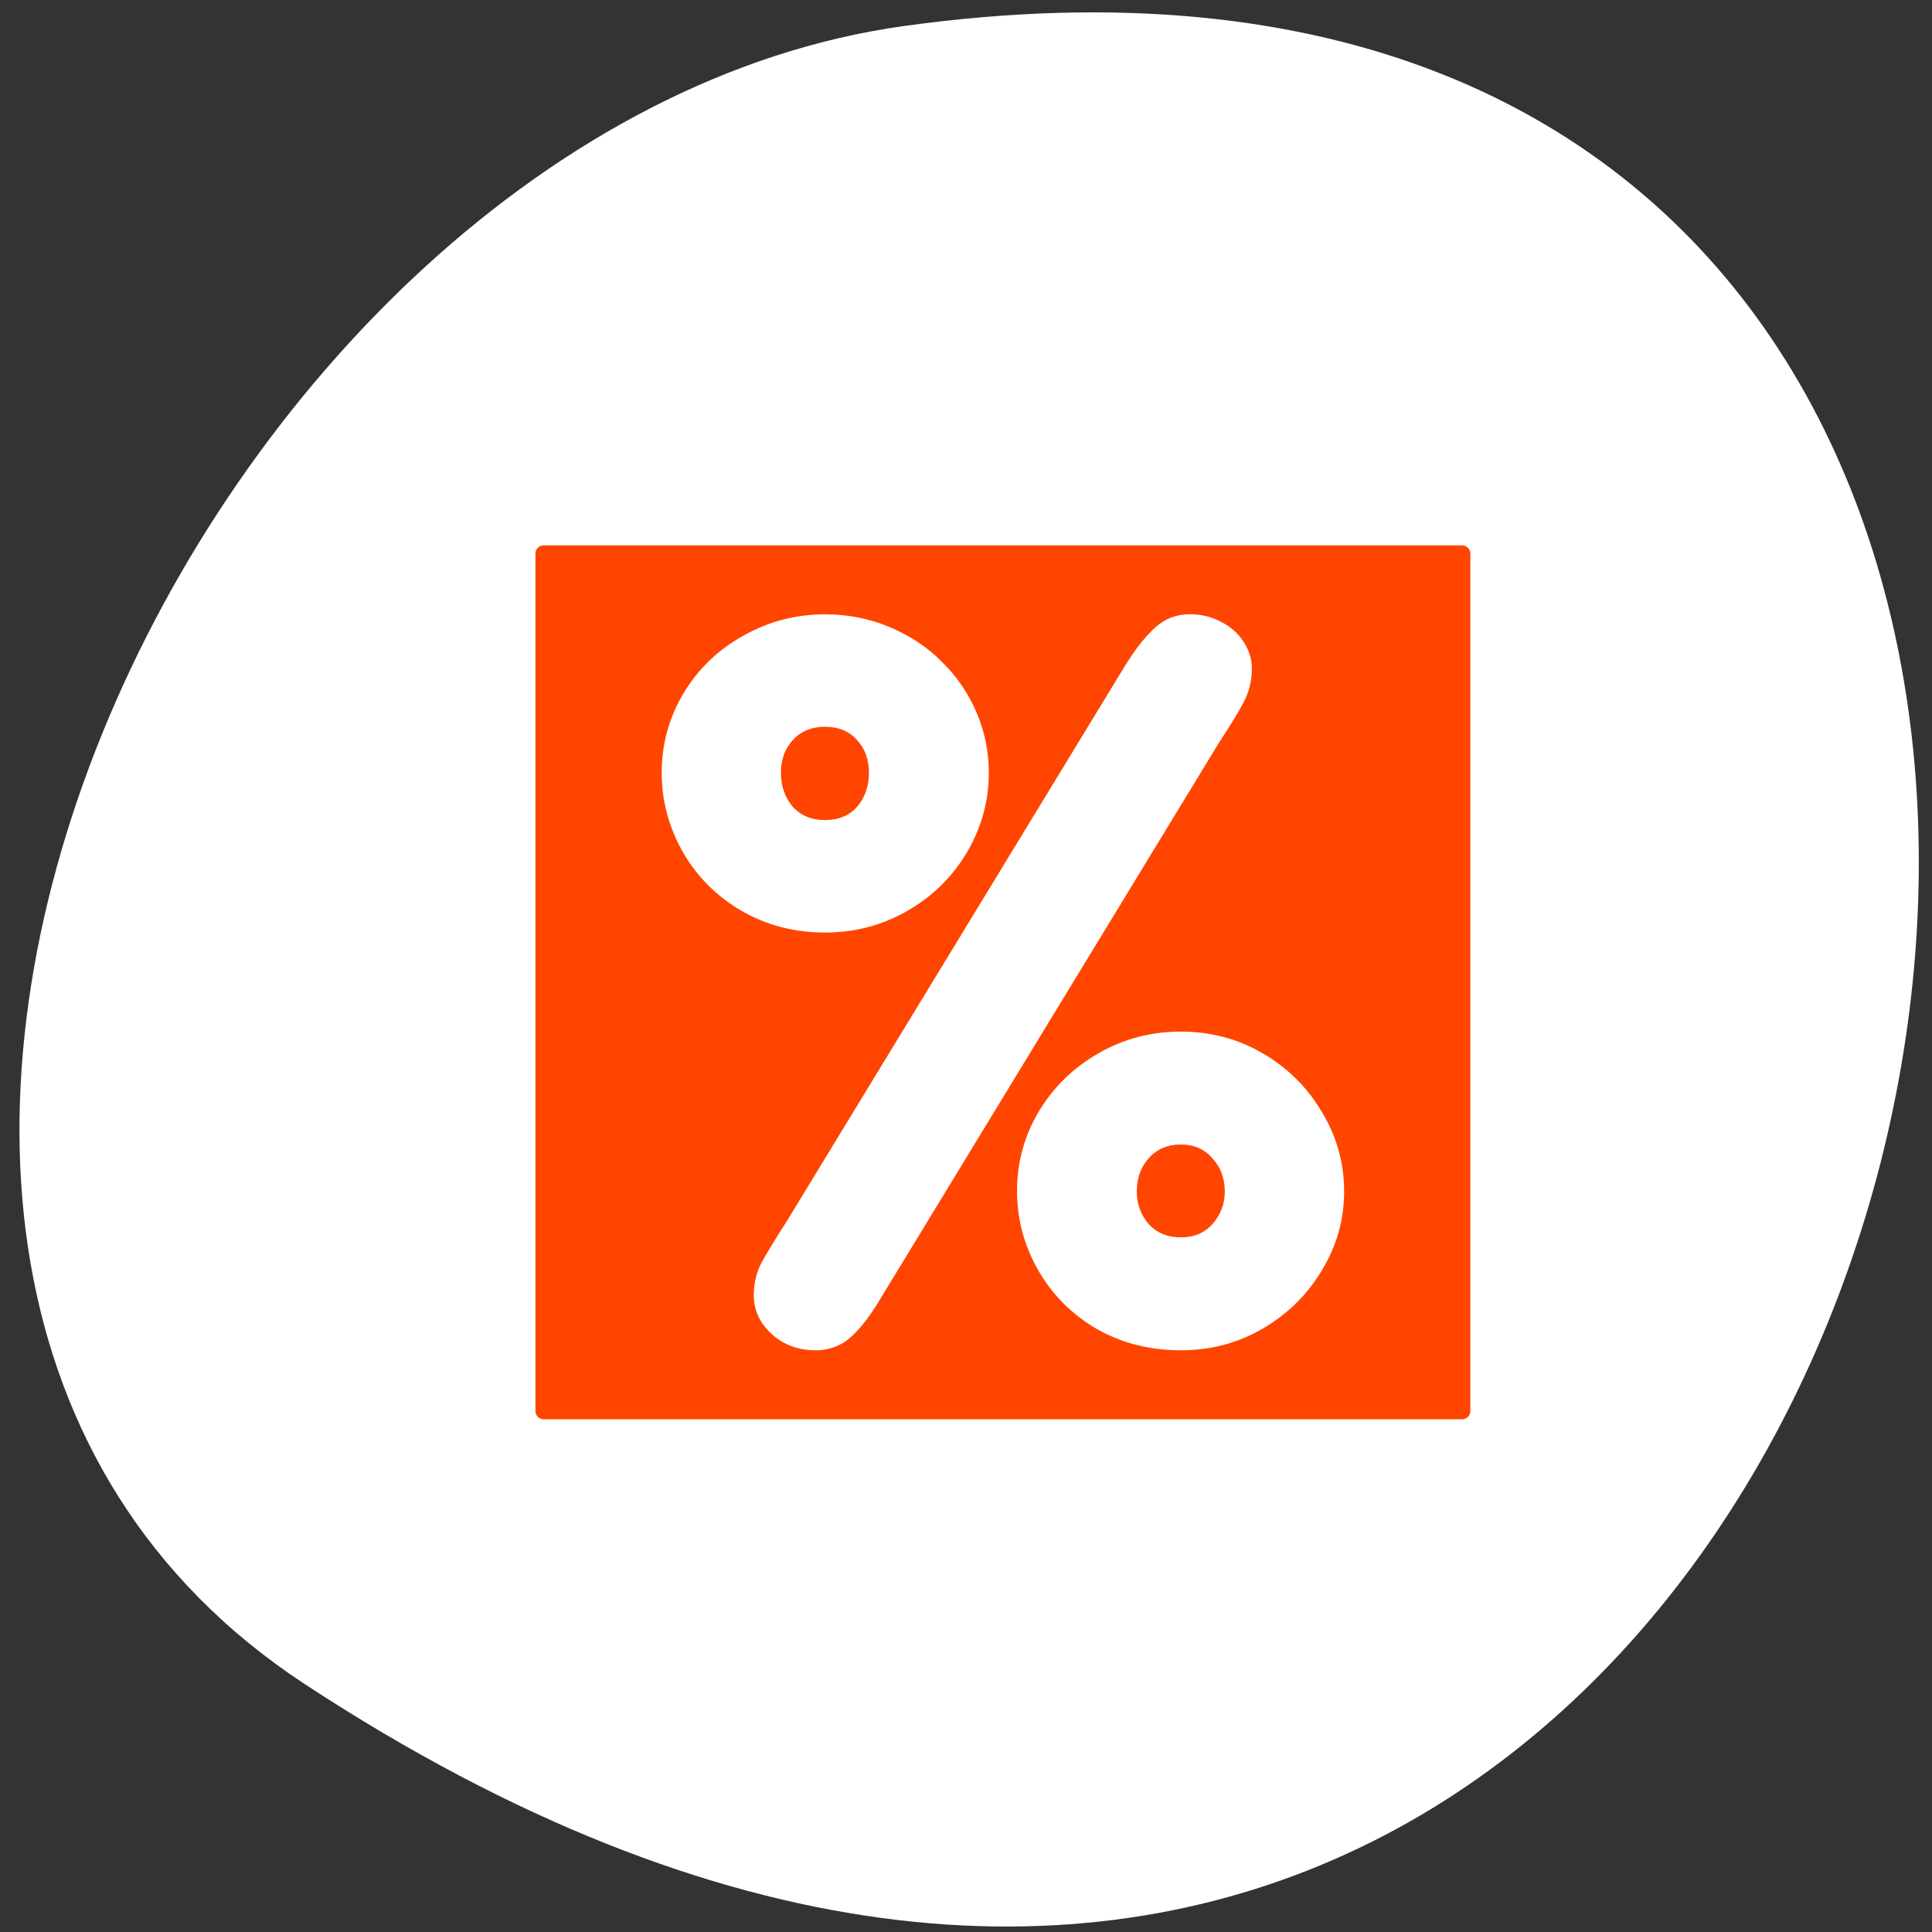 <svg xmlns="http://www.w3.org/2000/svg" viewBox="0 0 256 256"><rect x="0" y="0" width="256" height="256" fill="#333333" stroke="none"/><defs><clipPath><path d="m -24 13 c 0 1.105 -0.672 2 -1.5 2 -0.828 0 -1.5 -0.895 -1.5 -2 0 -1.105 0.672 -2 1.5 -2 0.828 0 1.5 0.895 1.5 2 z" transform="matrix(15.333 0 0 11.5 415 -125.5)"/></clipPath></defs><path d="m 40.454 223.2 c 221.56 145.18 307.3 -251.35 79.37 -219.76 -92.96 12.881 -164.13 164.23 -79.37 219.76 z" style="fill:#ffffff;color:#000"/><g transform="matrix(2.608 0 0 2.438 54.647 57.02)"><g style="stroke-linecap:round;stroke-linejoin:round"><path d="m 6.683 4.688 c -1.105 0 -1.995 0.896 -1.995 2.01 v 46.605 c 0 1.113 0.89 2.01 1.995 2.01 h 46.635 c 1.105 0 1.995 -0.896 1.995 -2.01 v -46.605 c 0 -1.113 -0.89 -2.01 -1.995 -2.01 h -46.635 z" style="fill:none;stroke:#fff;stroke-width:8.125"/><path d="m 6.683 4.688 c -1.105 0 -1.995 0.896 -1.995 2.01 v 46.605 c 0 1.113 0.89 2.01 1.995 2.01 h 46.635 c 1.105 0 1.995 -0.896 1.995 -2.01 v -46.605 c 0 -1.113 -0.89 -2.01 -1.995 -2.01 h -46.635 z" style="fill:#ff4500;stroke:#ffffff;fill-rule:evenodd;stroke-width:3.125"/></g><path d="m 12.666 18.609 c 0 -1.543 0.364 -2.974 1.092 -4.291 0.746 -1.335 1.76 -2.384 3.043 -3.147 c 1.283 -0.78 2.67 -1.17 4.161 -1.17 c 1.179 0 2.28 0.234 3.303 0.702 1.04 0.468 1.925 1.101 2.653 1.899 0.746 0.78 1.326 1.691 1.743 2.731 0.416 1.04 0.624 2.133 0.624 3.277 0 1.526 -0.364 2.956 -1.092 4.291 -0.728 1.335 -1.734 2.401 -3.02 3.199 -1.283 0.798 -2.687 1.196 -4.213 1.196 -1.56 0 -2.982 -0.399 -4.265 -1.196 c -1.266 -0.798 -2.254 -1.864 -2.965 -3.199 -0.711 -1.352 -1.066 -2.783 -1.066 -4.291 m 6.346 24.395 l 17.191 -30.2 c 0.555 -0.954 1.075 -1.656 1.56 -2.107 0.485 -0.468 1.066 -0.702 1.743 -0.702 c 0.572 0 1.101 0.139 1.586 0.416 0.485 0.26 0.867 0.624 1.144 1.092 0.277 0.451 0.416 0.936 0.416 1.456 0 0.642 -0.139 1.248 -0.416 1.821 -0.277 0.555 -0.694 1.283 -1.248 2.185 l -17.191 30.2 c -0.503 0.919 -1.01 1.621 -1.508 2.107 c -0.503 0.485 -1.101 0.728 -1.795 0.728 c -0.884 0 -1.63 -0.295 -2.237 -0.884 -0.607 -0.59 -0.91 -1.292 -0.91 -2.107 0 -0.642 0.13 -1.231 0.39 -1.769 0.277 -0.537 0.702 -1.283 1.274 -2.237 m -0.286 -24.395 c 0 0.728 0.199 1.344 0.598 1.847 0.416 0.486 0.962 0.728 1.638 0.728 0.694 0 1.24 -0.243 1.638 -0.728 0.399 -0.503 0.598 -1.118 0.598 -1.847 0 -0.711 -0.199 -1.3 -0.598 -1.769 -0.399 -0.485 -0.945 -0.728 -1.638 -0.728 -0.676 0 -1.222 0.243 -1.638 0.728 -0.399 0.468 -0.598 1.058 -0.598 1.769 m 18.08 22.757 c 0 0.676 0.199 1.266 0.598 1.769 0.416 0.485 0.962 0.728 1.638 0.728 0.676 0 1.214 -0.243 1.612 -0.728 0.416 -0.503 0.624 -1.092 0.624 -1.769 0 -0.711 -0.208 -1.309 -0.624 -1.795 -0.399 -0.503 -0.936 -0.754 -1.612 -0.754 -0.676 0 -1.222 0.251 -1.638 0.754 -0.399 0.485 -0.598 1.084 -0.598 1.795 m -6.086 0 c 0 -1.56 0.364 -3 1.092 -4.317 0.746 -1.335 1.751 -2.393 3.02 -3.173 1.283 -0.798 2.687 -1.196 4.213 -1.196 1.526 0 2.922 0.399 4.187 1.196 1.266 0.798 2.263 1.864 2.991 3.199 0.746 1.318 1.118 2.748 1.118 4.291 0 1.526 -0.373 2.948 -1.118 4.265 -0.728 1.318 -1.725 2.375 -2.991 3.173 c -1.266 0.798 -2.661 1.196 -4.187 1.196 -1.578 0 -3.01 -0.39 -4.291 -1.17 -1.266 -0.798 -2.254 -1.864 -2.965 -3.199 -0.711 -1.335 -1.066 -2.757 -1.066 -4.265" style="fill:#ffffff"/></g></svg>